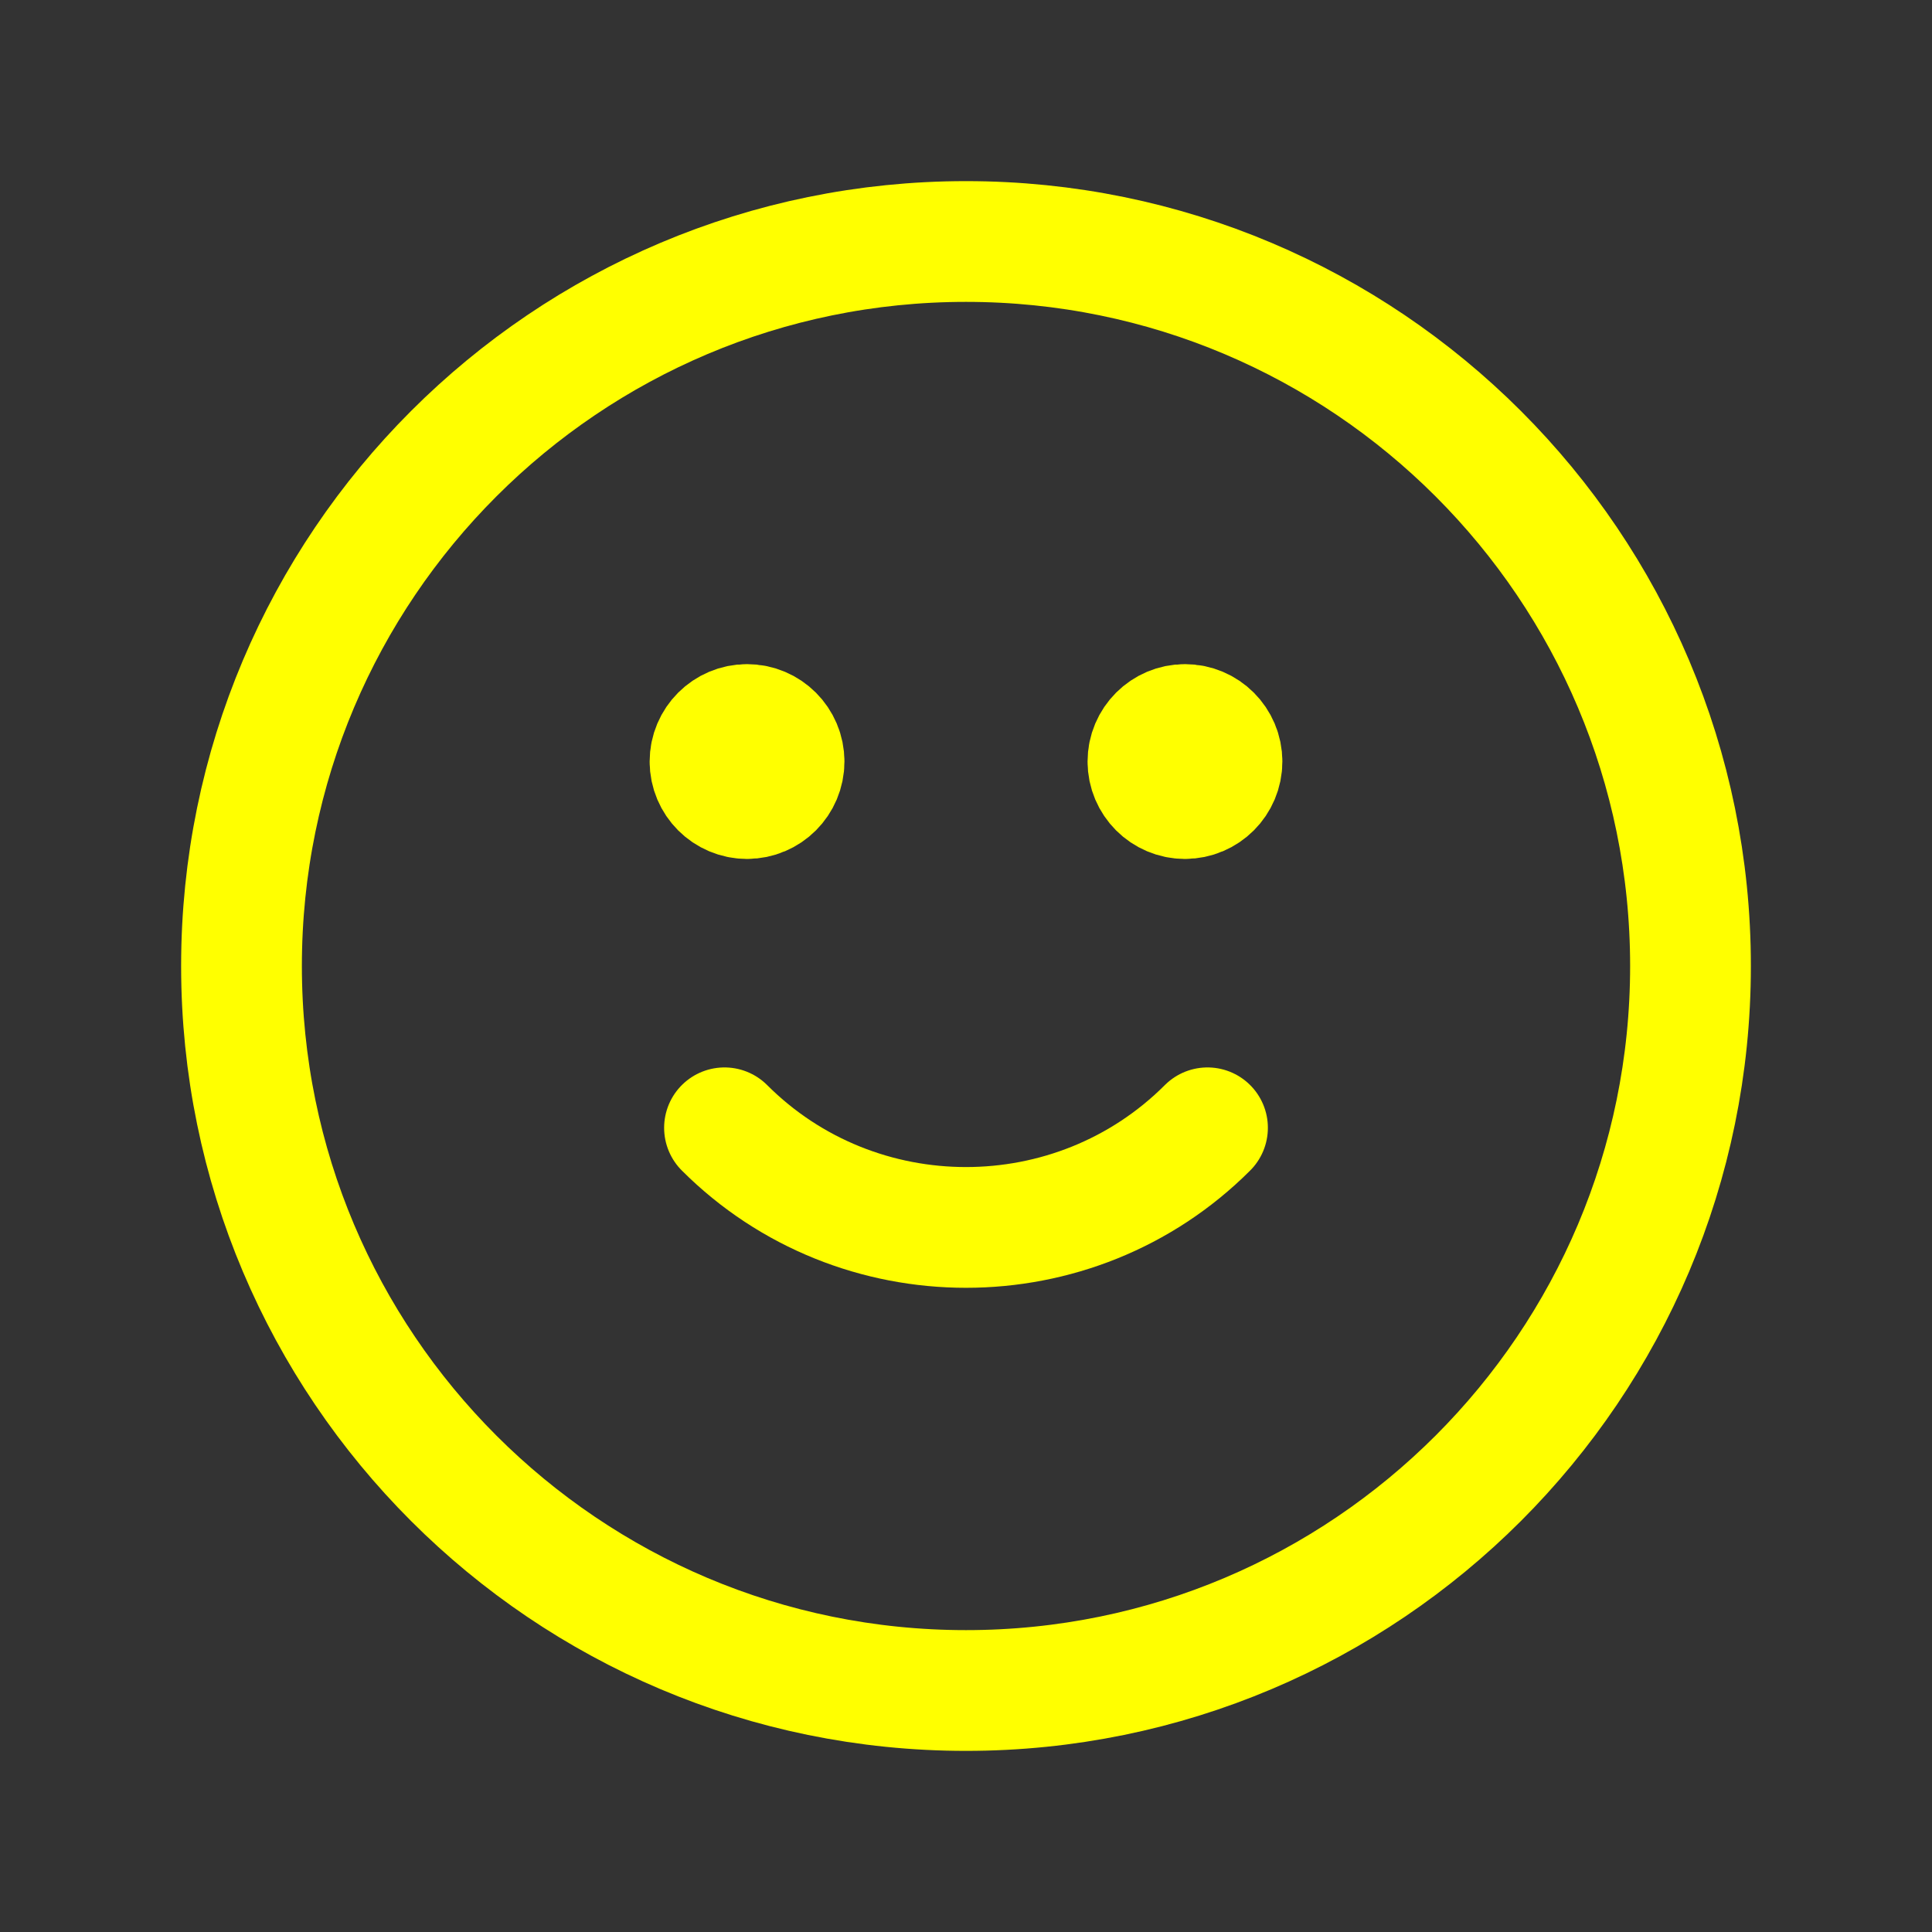<svg width="24" height="24" viewBox="0 0 24 24" fill="none" xmlns="http://www.w3.org/2000/svg">
<rect x="0" y="0" width="24" height="24" fill="#333333" stroke="none"/>
<g clip-path="url(#clip0_651_3923)">
<path d="M12 21C16.97 21 21 16.97 21 12C21 7.03 16.97 3 12 3C7.03 3 3 7.03 3 12C3 16.97 7.03 21 12 21Z" stroke="#FFFF00" stroke-width="1.5" stroke-miterlimit="10" stroke-linecap="round"/>
<path d="M15 14.01C13.35 15.66 10.65 15.66 9 14.01" stroke="#FFFF00" stroke-width="1.5" stroke-miterlimit="10" stroke-linecap="round"/>
<path d="M9.28 9.92C9.534 9.92 9.74 9.714 9.74 9.46C9.74 9.206 9.534 9 9.28 9C9.026 9 8.82 9.206 8.82 9.46C8.82 9.714 9.026 9.92 9.28 9.92Z" fill="#FFFF00" stroke="#FFFF00" stroke-width="1.5" stroke-miterlimit="10" stroke-linecap="round"/>
<path d="M14.72 9.92C14.974 9.92 15.18 9.714 15.18 9.46C15.18 9.206 14.974 9 14.72 9C14.466 9 14.26 9.206 14.26 9.46C14.26 9.714 14.466 9.92 14.72 9.92Z" fill="#FFFF00" stroke="#FFFF00" stroke-width="1.5" stroke-miterlimit="10" stroke-linecap="round"/>
</g>
<defs>
<clipPath id="clip0_651_3923">
<rect width="24" height="24" fill="white"/>
</clipPath>
</defs>
</svg>
